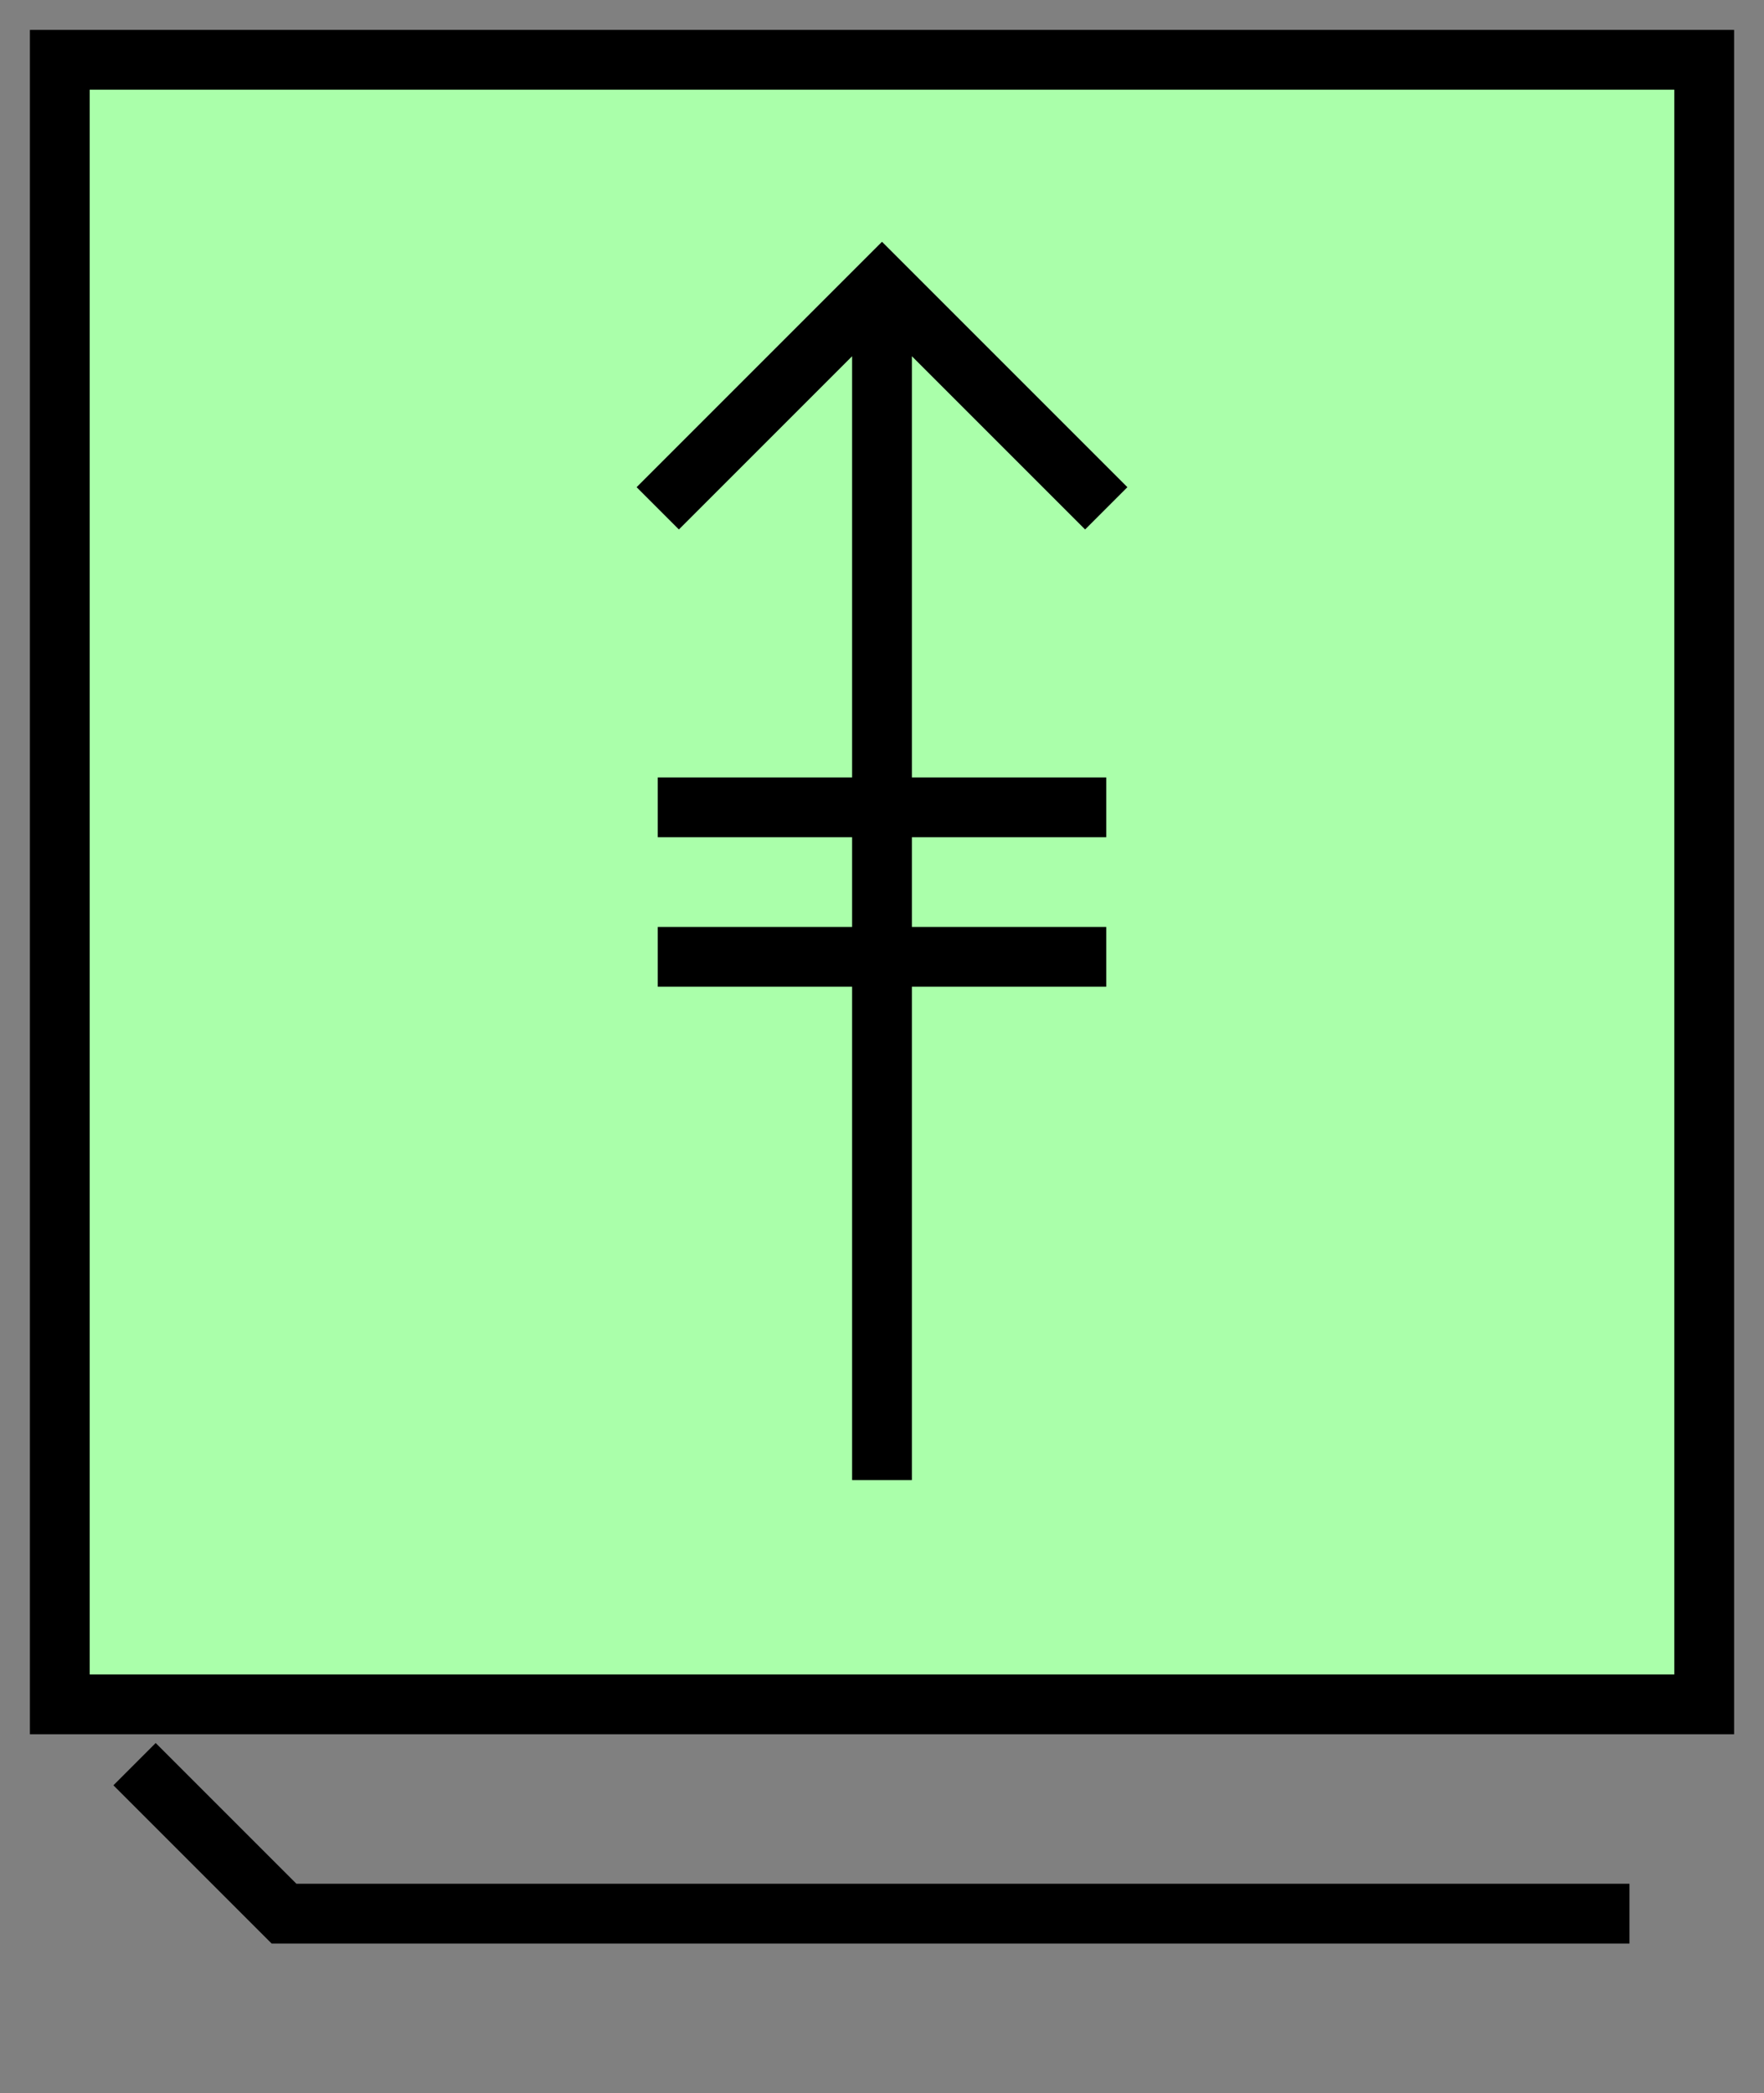 <svg xmlns:xlink="http://www.w3.org/1999/xlink" xmlns="http://www.w3.org/2000/svg" version="1.2" baseProfile="tiny" width="47.2" height="56" viewBox="41 41 118 140"><rect x="41" y="41" width="118" height="140" fill="#808080" stroke="none"/><path d="M45,45 l110,0 0,110 -110,0 z" stroke-width="4px" stroke="#000000" fill="#AAFFAA" fill-opacity="1"></path><path d="m 100,60 0,80 M 85,75 100,60 115,75" stroke-width="4px" stroke="#000000" fill="none"></path><path d="m 85,105 30,0 m -30,-10 30,0" stroke-width="4px" stroke="#000000" fill="none"></path><g transform="translate(0,168)" stroke-width="4px" stroke="#000000" fill="none"><path d="M 50,-9 l10,10 90,0" stroke="#000000" fill="none" stroke-width="4px"></path></g></svg>